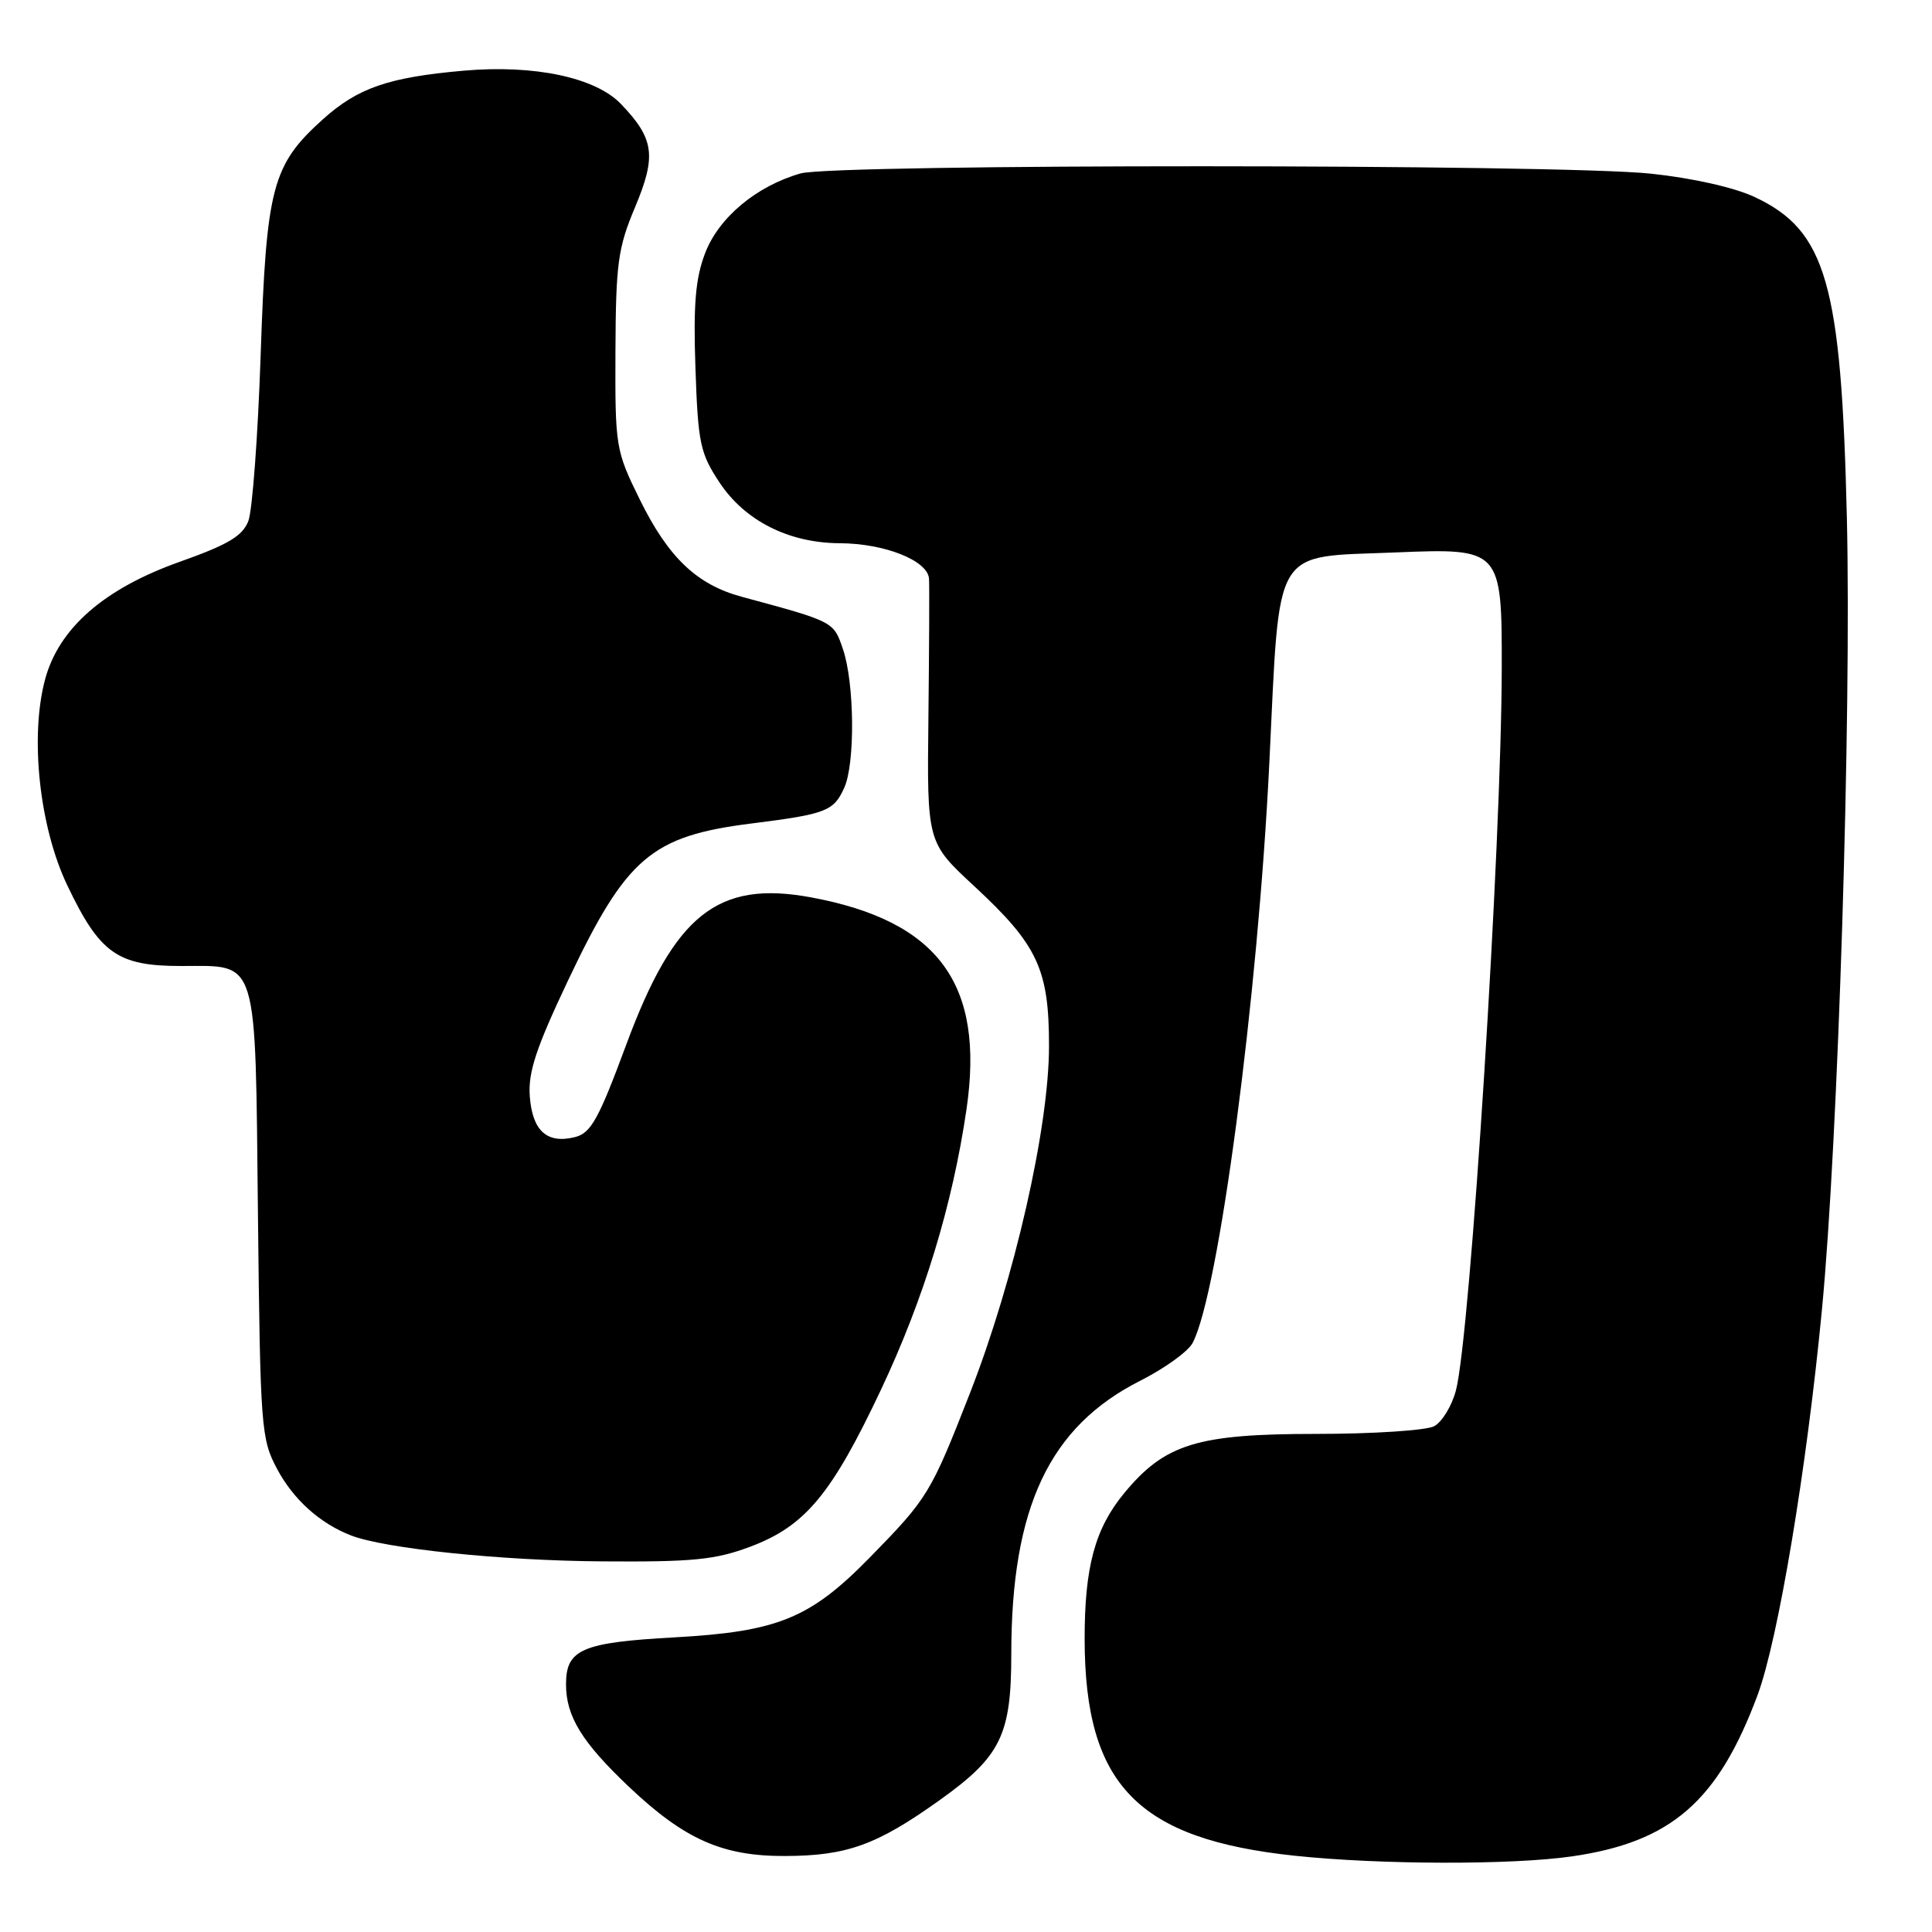 <?xml version="1.0" encoding="UTF-8" standalone="no"?>
<!DOCTYPE svg PUBLIC "-//W3C//DTD SVG 1.1//EN" "http://www.w3.org/Graphics/SVG/1.1/DTD/svg11.dtd" >
<svg xmlns="http://www.w3.org/2000/svg" xmlns:xlink="http://www.w3.org/1999/xlink" version="1.1" viewBox="0 0 256 256">
 <g >
 <path fill="currentColor"
d=" M 208.29 245.98 C 221.45 244.08 227.64 238.69 232.89 224.60 C 235.61 217.28 239.40 194.62 241.42 173.50 C 243.57 151.08 245.33 94.98 244.72 68.63 C 243.99 37.54 241.98 30.56 232.51 26.11 C 229.81 24.84 224.25 23.59 218.74 23.01 C 206.53 21.72 110.55 21.70 106.08 22.98 C 100.23 24.65 95.23 28.83 93.43 33.55 C 92.15 36.90 91.86 40.35 92.15 48.78 C 92.49 58.72 92.77 60.05 95.33 63.92 C 98.70 69.01 104.51 71.95 111.28 71.98 C 117.26 72.01 122.96 74.29 123.10 76.70 C 123.16 77.69 123.12 85.95 123.02 95.06 C 122.83 111.62 122.83 111.62 129.07 117.40 C 137.50 125.21 139.00 128.41 139.00 138.60 C 139.00 149.40 134.41 169.54 128.52 184.61 C 123.32 197.90 122.96 198.50 115.25 206.38 C 107.35 214.45 103.08 216.20 89.36 216.96 C 77.10 217.64 75.00 218.55 75.00 223.17 C 75.00 227.44 77.11 230.86 83.39 236.81 C 90.72 243.74 95.74 245.96 104.00 245.93 C 112.22 245.91 116.18 244.48 124.52 238.52 C 132.60 232.75 134.00 229.91 134.00 219.22 C 134.00 199.72 139.04 189.04 151.10 182.95 C 154.30 181.33 157.42 179.09 158.02 177.96 C 161.47 171.51 166.67 132.24 168.19 101.15 C 169.62 71.91 168.43 73.88 184.96 73.20 C 198.88 72.62 199.01 72.76 198.99 88.47 C 198.96 111.89 194.83 176.97 192.92 184.23 C 192.38 186.29 191.08 188.42 190.03 188.98 C 188.99 189.54 181.94 190.00 174.38 190.00 C 158.64 190.00 154.36 191.32 148.97 197.84 C 145.08 202.55 143.71 207.63 143.72 217.24 C 143.76 236.52 150.74 243.70 171.61 245.90 C 182.87 247.09 200.36 247.13 208.29 245.98 Z  M 99.40 204.95 C 106.69 202.22 110.18 198.03 116.74 184.13 C 122.43 172.06 126.21 159.67 128.07 146.96 C 130.49 130.38 124.35 122.03 107.44 118.90 C 95.09 116.62 89.37 121.18 82.99 138.40 C 79.32 148.30 78.31 150.14 76.19 150.67 C 72.48 151.60 70.54 149.85 70.20 145.27 C 69.96 142.09 71.03 138.86 75.29 129.87 C 83.01 113.59 86.31 110.78 99.62 109.11 C 109.46 107.87 110.46 107.49 111.86 104.40 C 113.33 101.18 113.23 90.50 111.69 86.00 C 110.45 82.35 110.52 82.38 98.30 79.08 C 92.33 77.47 88.56 73.88 84.78 66.20 C 81.57 59.68 81.50 59.25 81.55 46.52 C 81.60 34.89 81.88 32.85 84.15 27.45 C 87.00 20.66 86.70 18.39 82.29 13.79 C 78.93 10.27 70.84 8.55 61.50 9.36 C 51.47 10.24 47.41 11.64 42.77 15.82 C 36.06 21.86 35.29 24.81 34.54 47.00 C 34.18 57.73 33.44 67.64 32.91 69.03 C 32.15 71.02 30.22 72.17 23.82 74.44 C 13.80 78.00 7.81 83.23 5.98 90.00 C 3.93 97.60 5.22 109.57 8.91 117.30 C 13.22 126.34 15.56 128.00 23.98 128.00 C 34.32 128.00 33.81 126.34 34.18 161.00 C 34.49 189.27 34.59 190.67 36.73 194.67 C 38.89 198.71 42.40 201.86 46.50 203.45 C 51.02 205.20 66.37 206.79 79.71 206.89 C 91.77 206.98 94.76 206.69 99.40 204.95 Z "/>
</g>
</svg>